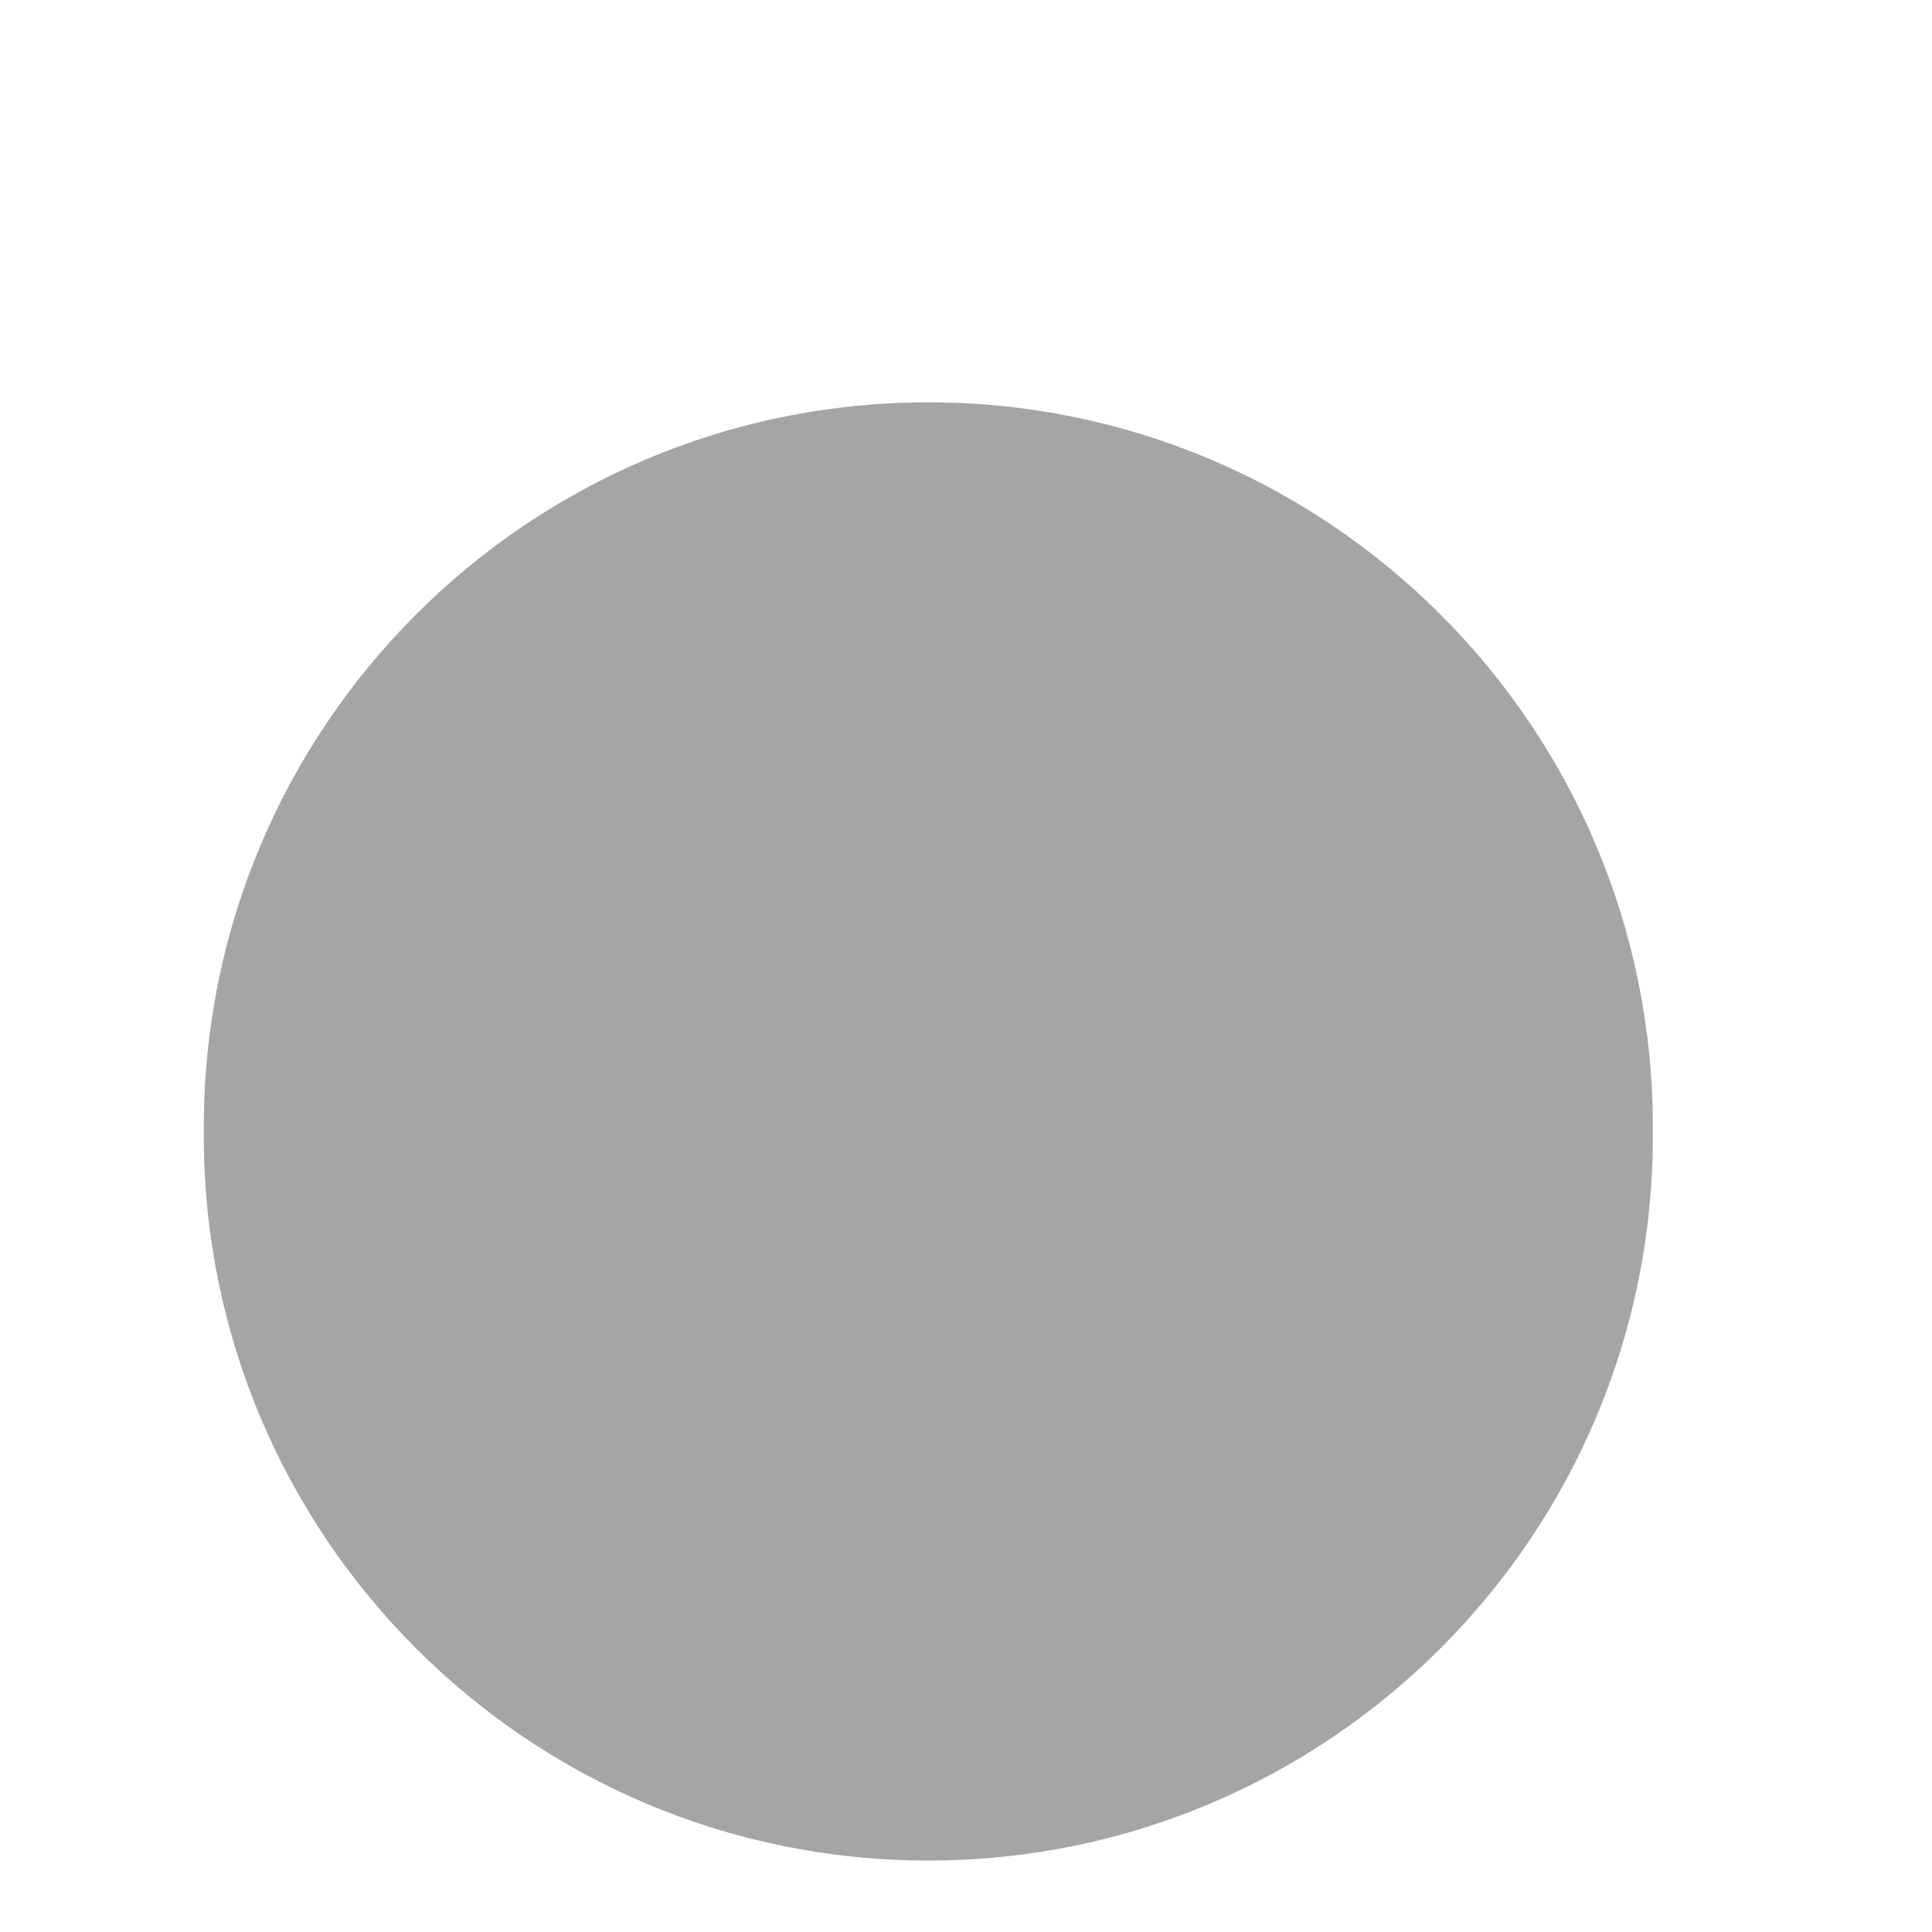 <svg width="4" height="4" viewBox="0 0 4 4" fill="none" xmlns="http://www.w3.org/2000/svg" xmlns:xlink="http://www.w3.org/1999/xlink">
<path d="M3.422,2.333C3.422,1.505 2.75,0.833 1.922,0.833C1.093,0.833 0.422,1.505 0.422,2.333L3.422,2.333ZM0.422,2.352C0.422,3.18 1.093,3.852 1.922,3.852C2.75,3.852 3.422,3.18 3.422,2.352L0.422,2.352ZM0.422,2.333L0.422,2.352L3.422,2.352L3.422,2.333L0.422,2.333Z" fill="#A5A5A5"/>
<path d="M3.422,2.333C3.422,1.505 2.75,0.833 1.922,0.833C1.093,0.833 0.422,1.505 0.422,2.333L3.422,2.333ZM0.422,2.352C0.422,3.18 1.093,3.852 1.922,3.852C2.75,3.852 3.422,3.18 3.422,2.352L0.422,2.352ZM0.422,2.333L0.422,2.352L3.422,2.352L3.422,2.333L0.422,2.333Z" fill="#A5A5A5" fill-opacity="0.2"/>
</svg>

